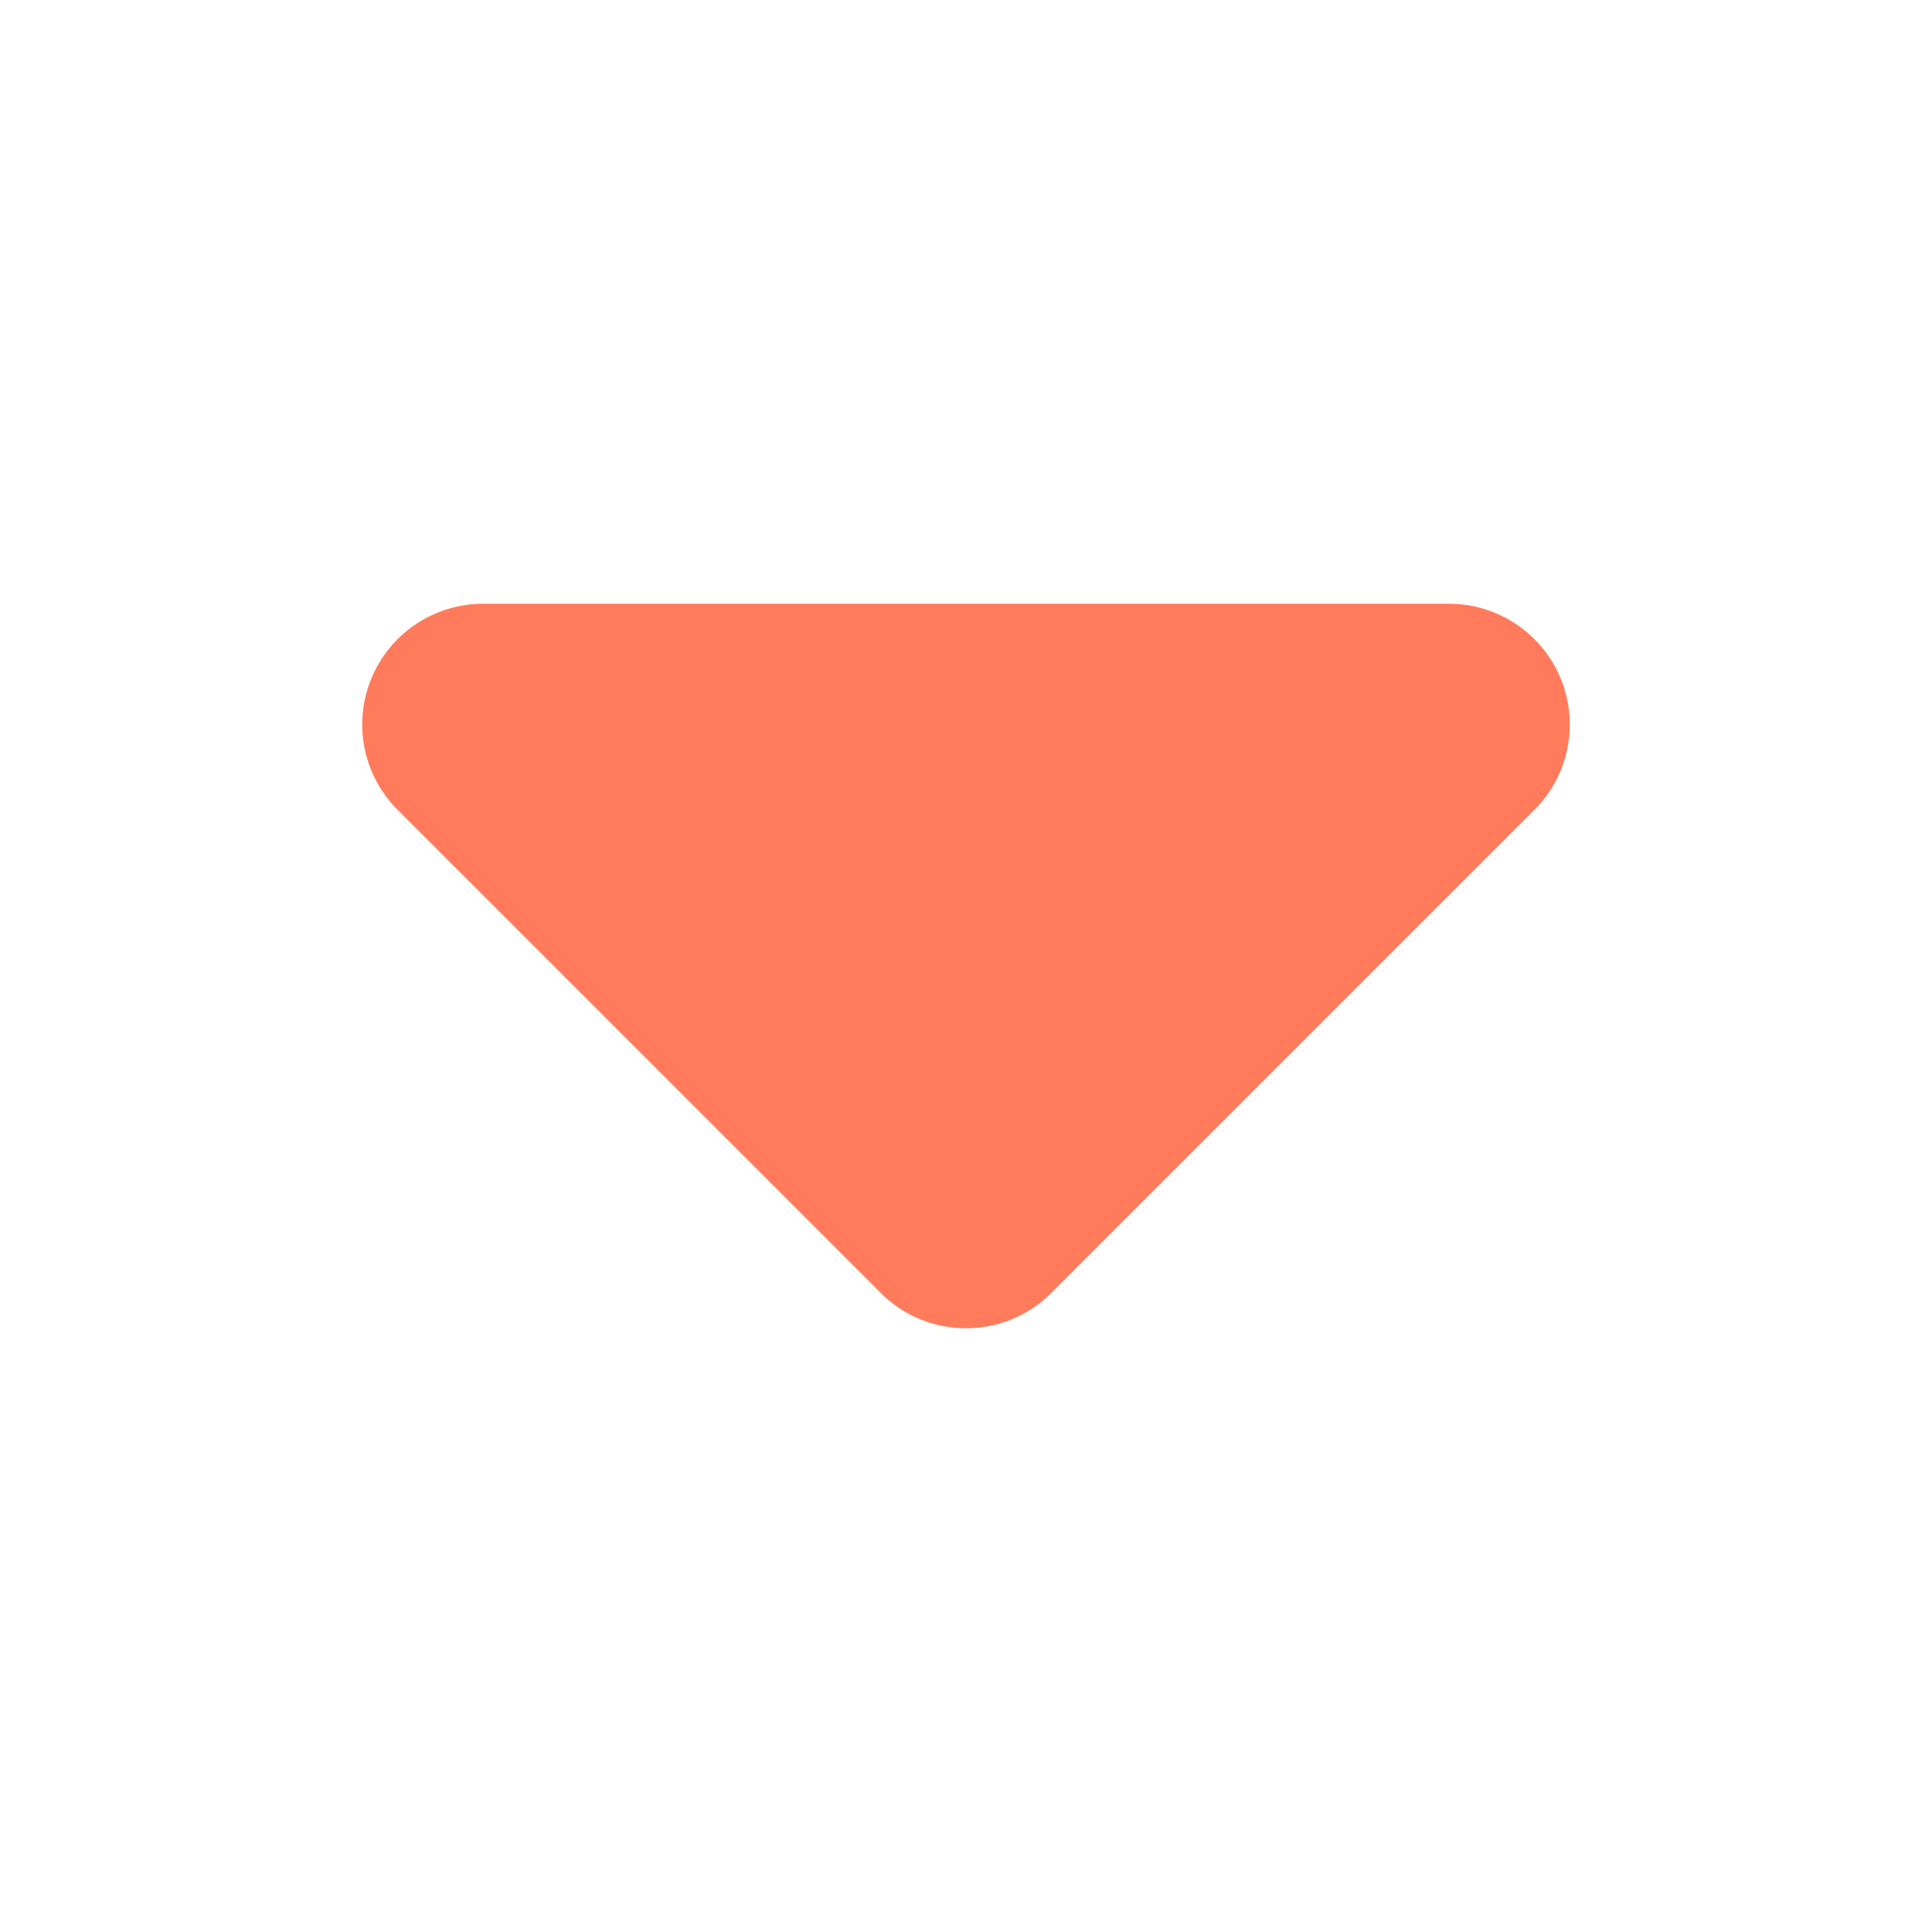 <svg width="16" height="16" viewBox="0 0 16 16" fill="none" xmlns="http://www.w3.org/2000/svg">
<path fill-rule="evenodd" clip-rule="evenodd" d="M7.293 10.707C7.683 11.098 8.317 11.098 8.707 10.707L12.707 6.707C12.993 6.421 13.079 5.991 12.924 5.617C12.769 5.244 12.404 5 12 5L4 5C3.596 5 3.231 5.244 3.076 5.617C2.921 5.991 3.007 6.421 3.293 6.707L7.293 10.707Z" fill="#FF7B5B"/>
</svg>
